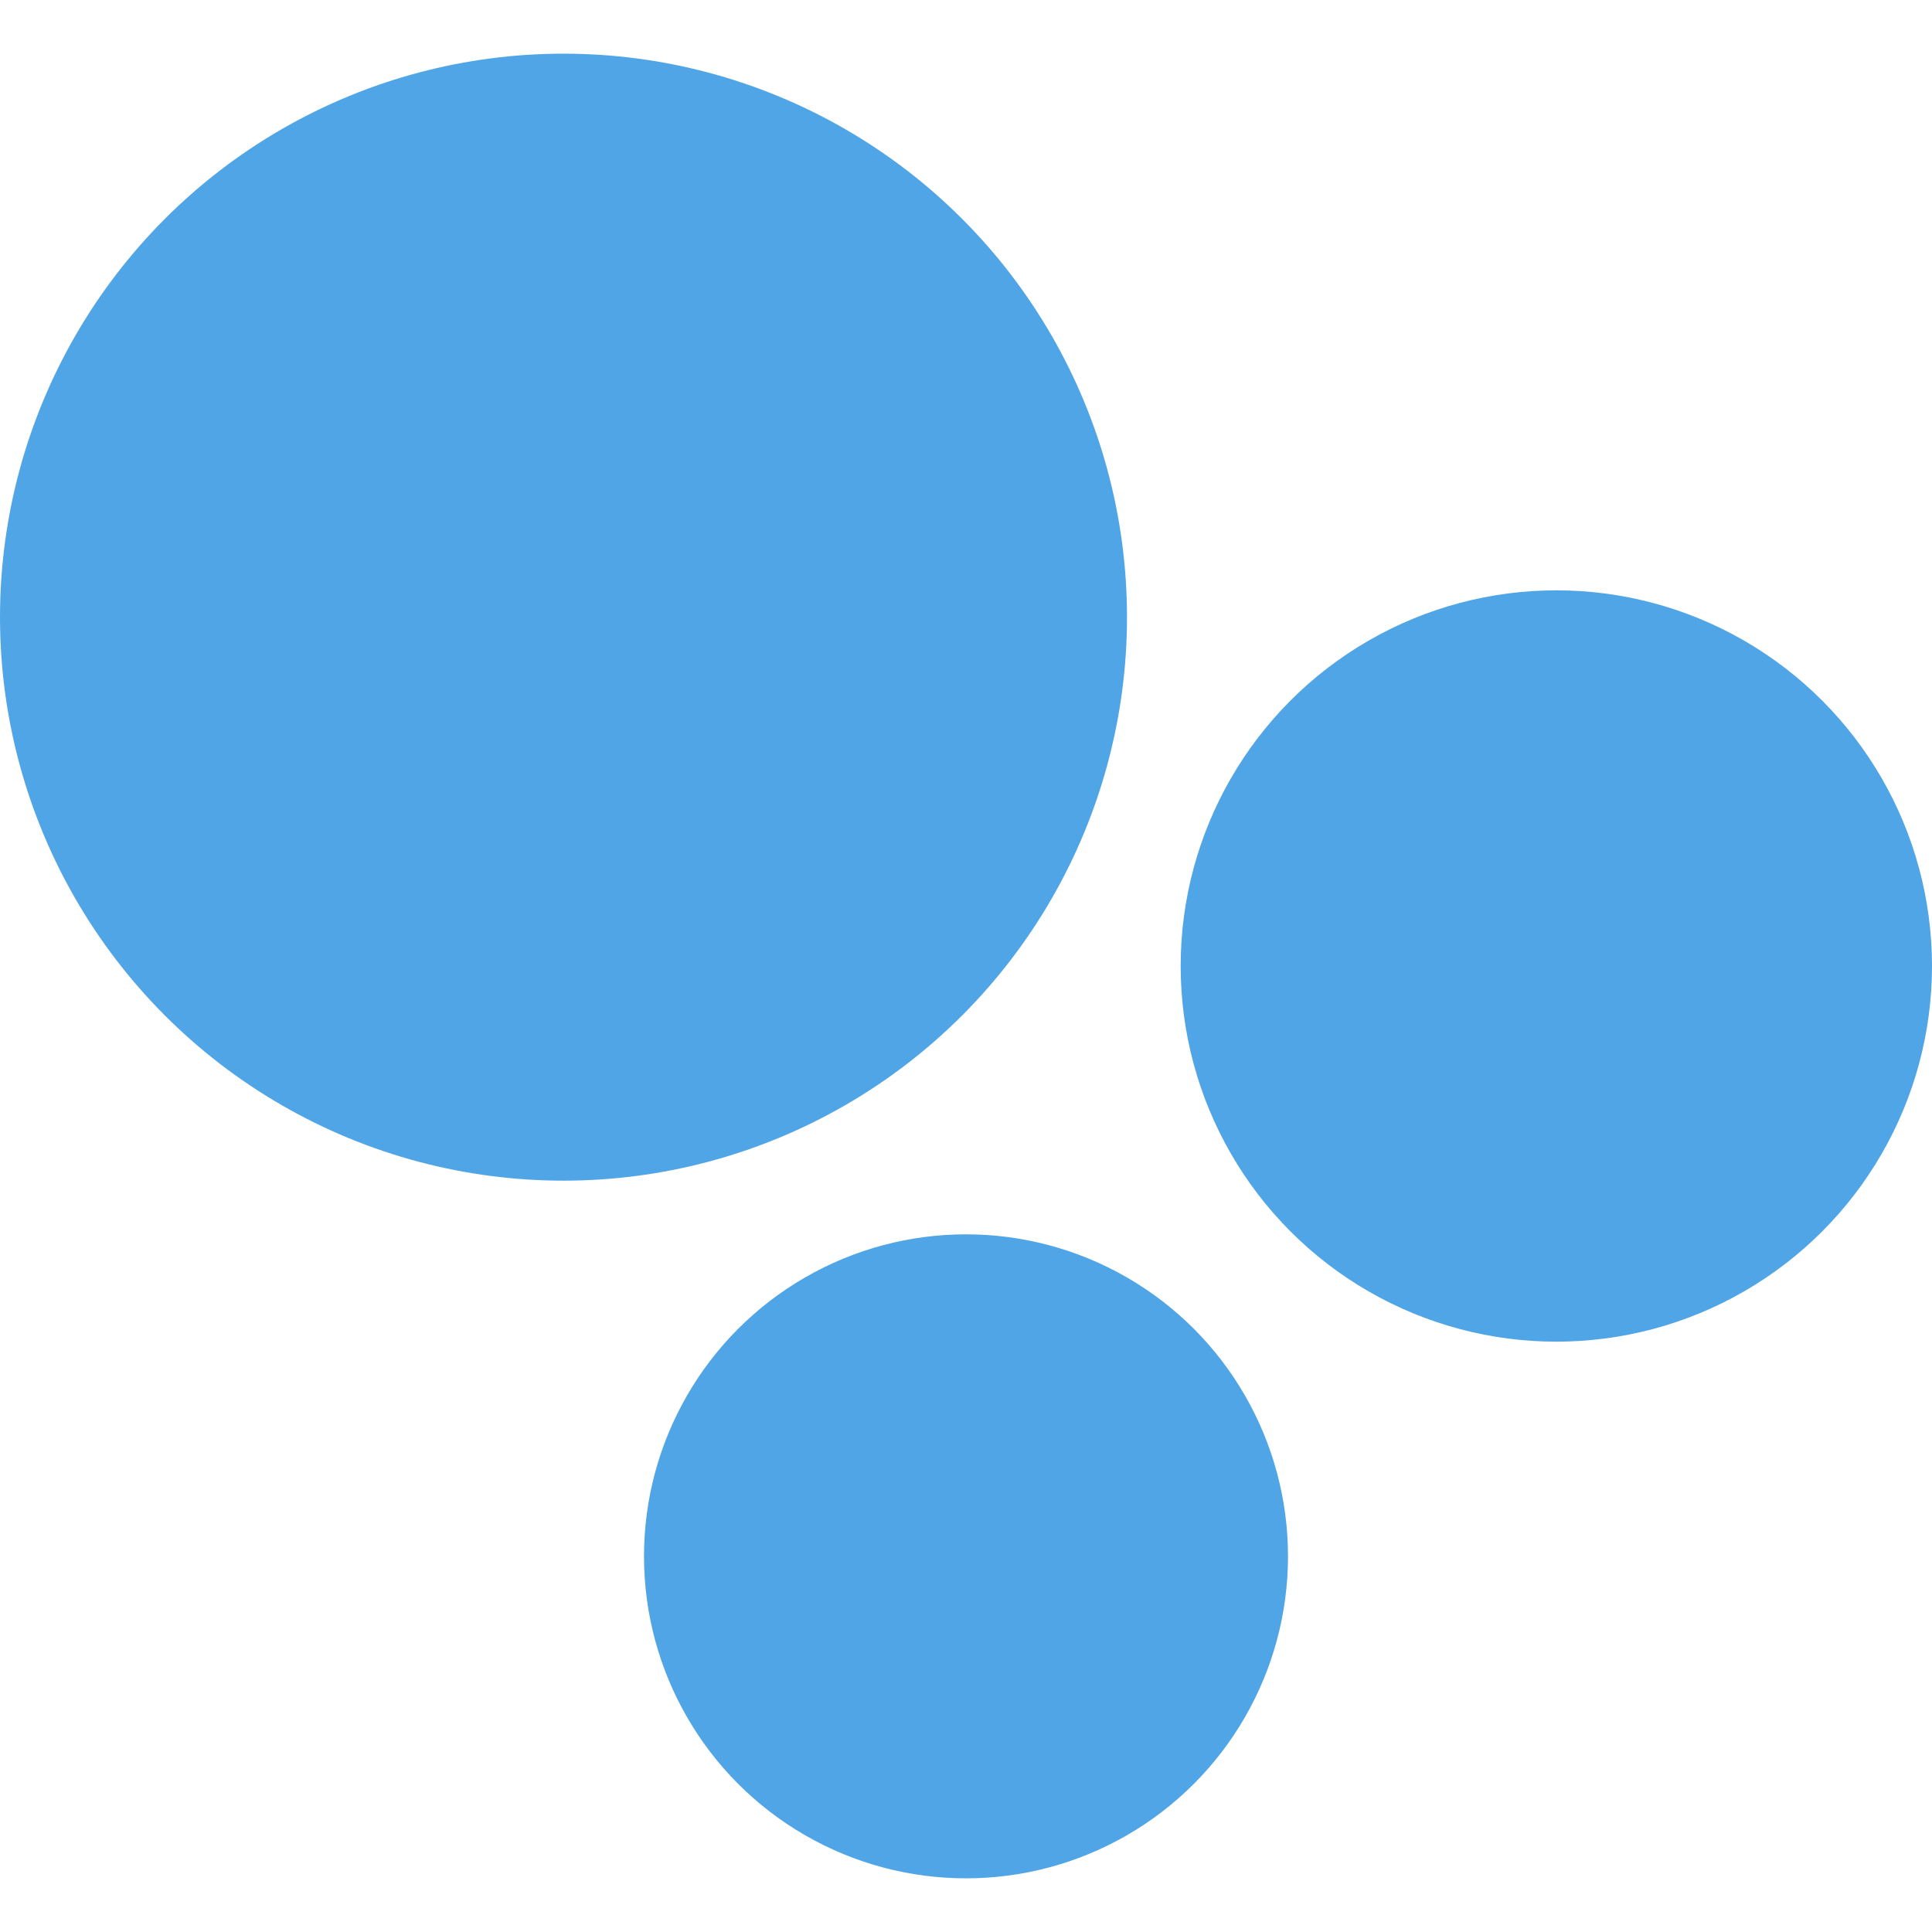 <svg xmlns="http://www.w3.org/2000/svg" viewBox="0 0 36 36" xml:space="preserve">
  <g fill="#50A5E6">
    <circle cx="18" cy="29" r="6"/>
    <circle cx="29" cy="18" r="7"/>
    <circle cx="10.5" cy="11.5" r="10.5"/>
  </g>
</svg>
